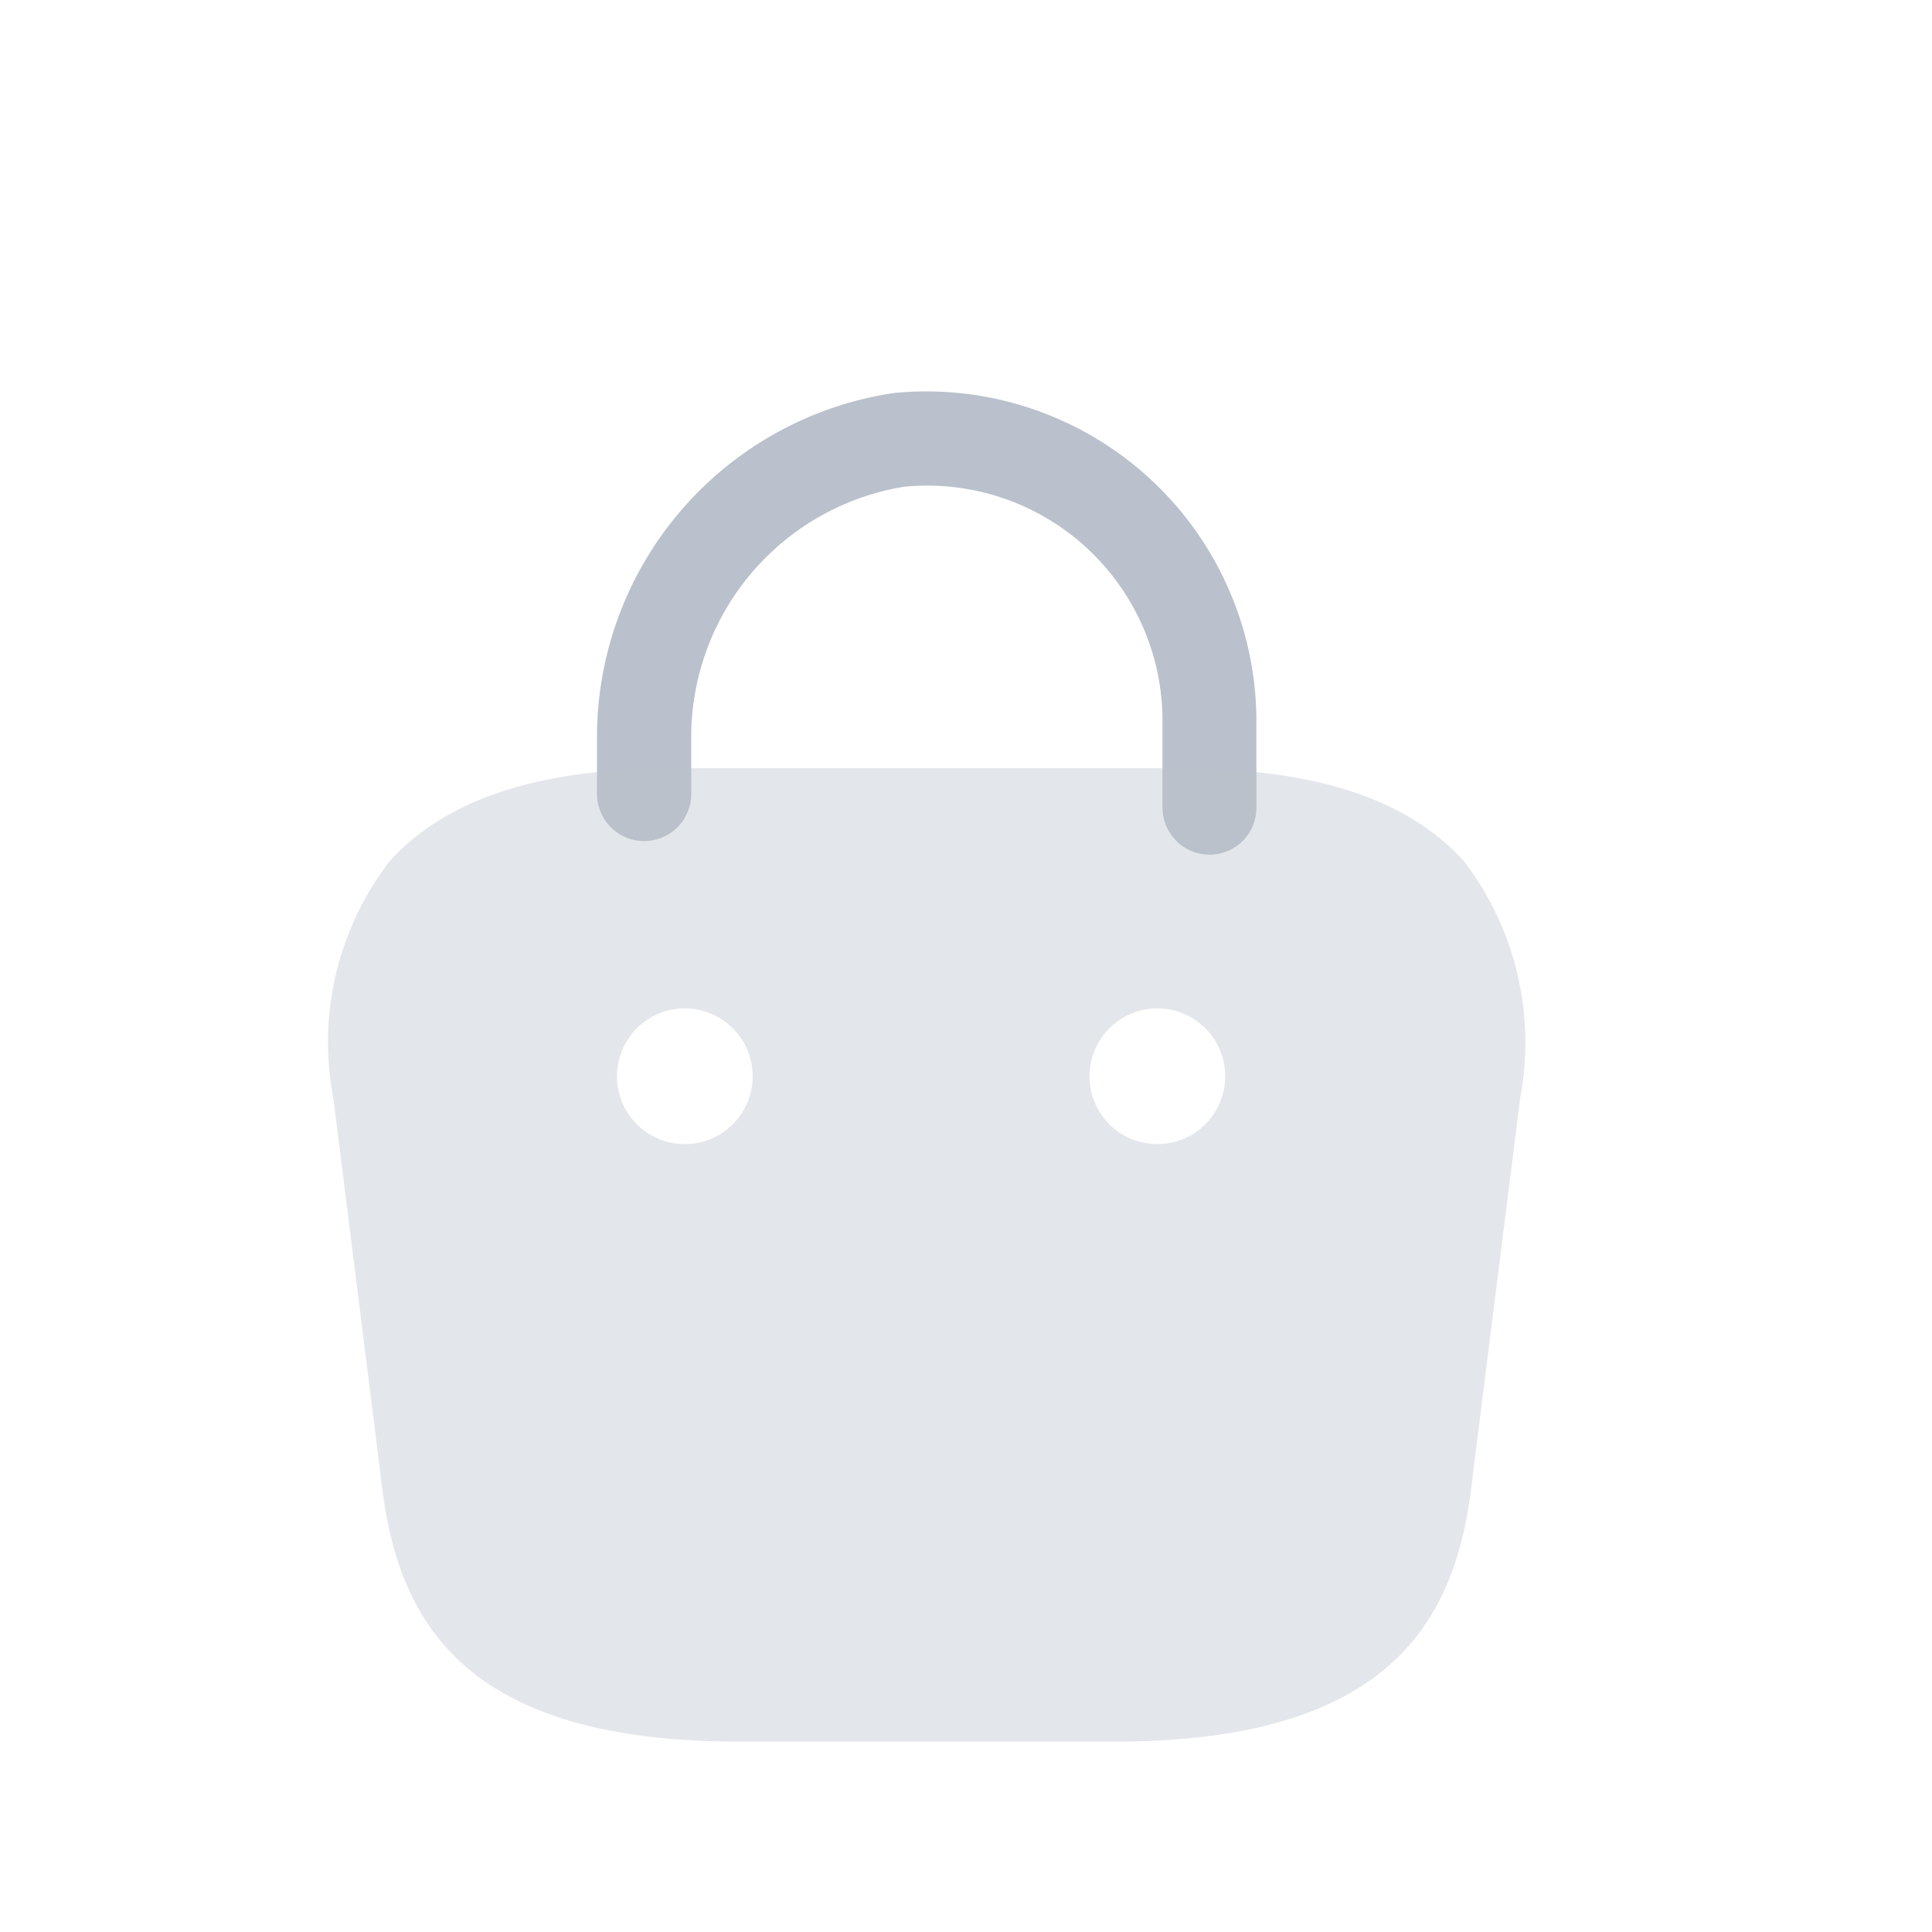 <svg xmlns="http://www.w3.org/2000/svg" width="41" height="41" viewBox="0 0 41 41">
  <g id="Group_138780" data-name="Group 138780" transform="translate(754 -903)">
    <rect id="Rectangle_111479" data-name="Rectangle 111479" width="41" height="41" transform="translate(-754 903)" fill="none" opacity="0"/>
    <g id="Group_138781" data-name="Group 138781" transform="translate(23.317 -5.024)">
      <path id="Vector" d="M13.007,9.83a1,1,0,0,1-1-1V6.994A4.993,4.993,0,0,0,6.518,2.023,5.388,5.388,0,0,0,2.006,7.252V8.541a1,1,0,0,1-1,1,1,1,0,0,1-1-1V7.252A7.386,7.386,0,0,1,6.317.032,7.006,7.006,0,0,1,14,6.994V8.828A.994.994,0,0,1,13.007,9.83Z" transform="translate(-764.654 916.331)" fill="#bac1cc"/>
      <path id="Vector-2" data-name="Vector" d="M24.071,1.977C22.868.645,20.891,0,18,0H7.339C4.446,0,2.469.645,1.266,1.977A6.3,6.3,0,0,0,.077,7.019l1,7.979c.3,2.793,1.433,5.658,7.592,5.658h7.993c6.16,0,7.291-2.865,7.592-5.644L25.26,7A6.334,6.334,0,0,0,24.071,1.977Zm-16.531,6H7.526a1.44,1.44,0,1,1,.014,0Zm10.028,0h-.014a1.44,1.44,0,1,1,.014,0Z" transform="translate(-770.317 924.327)" fill="#bac1cc" opacity="0.4"/>
    </g>
  </g>
</svg>
